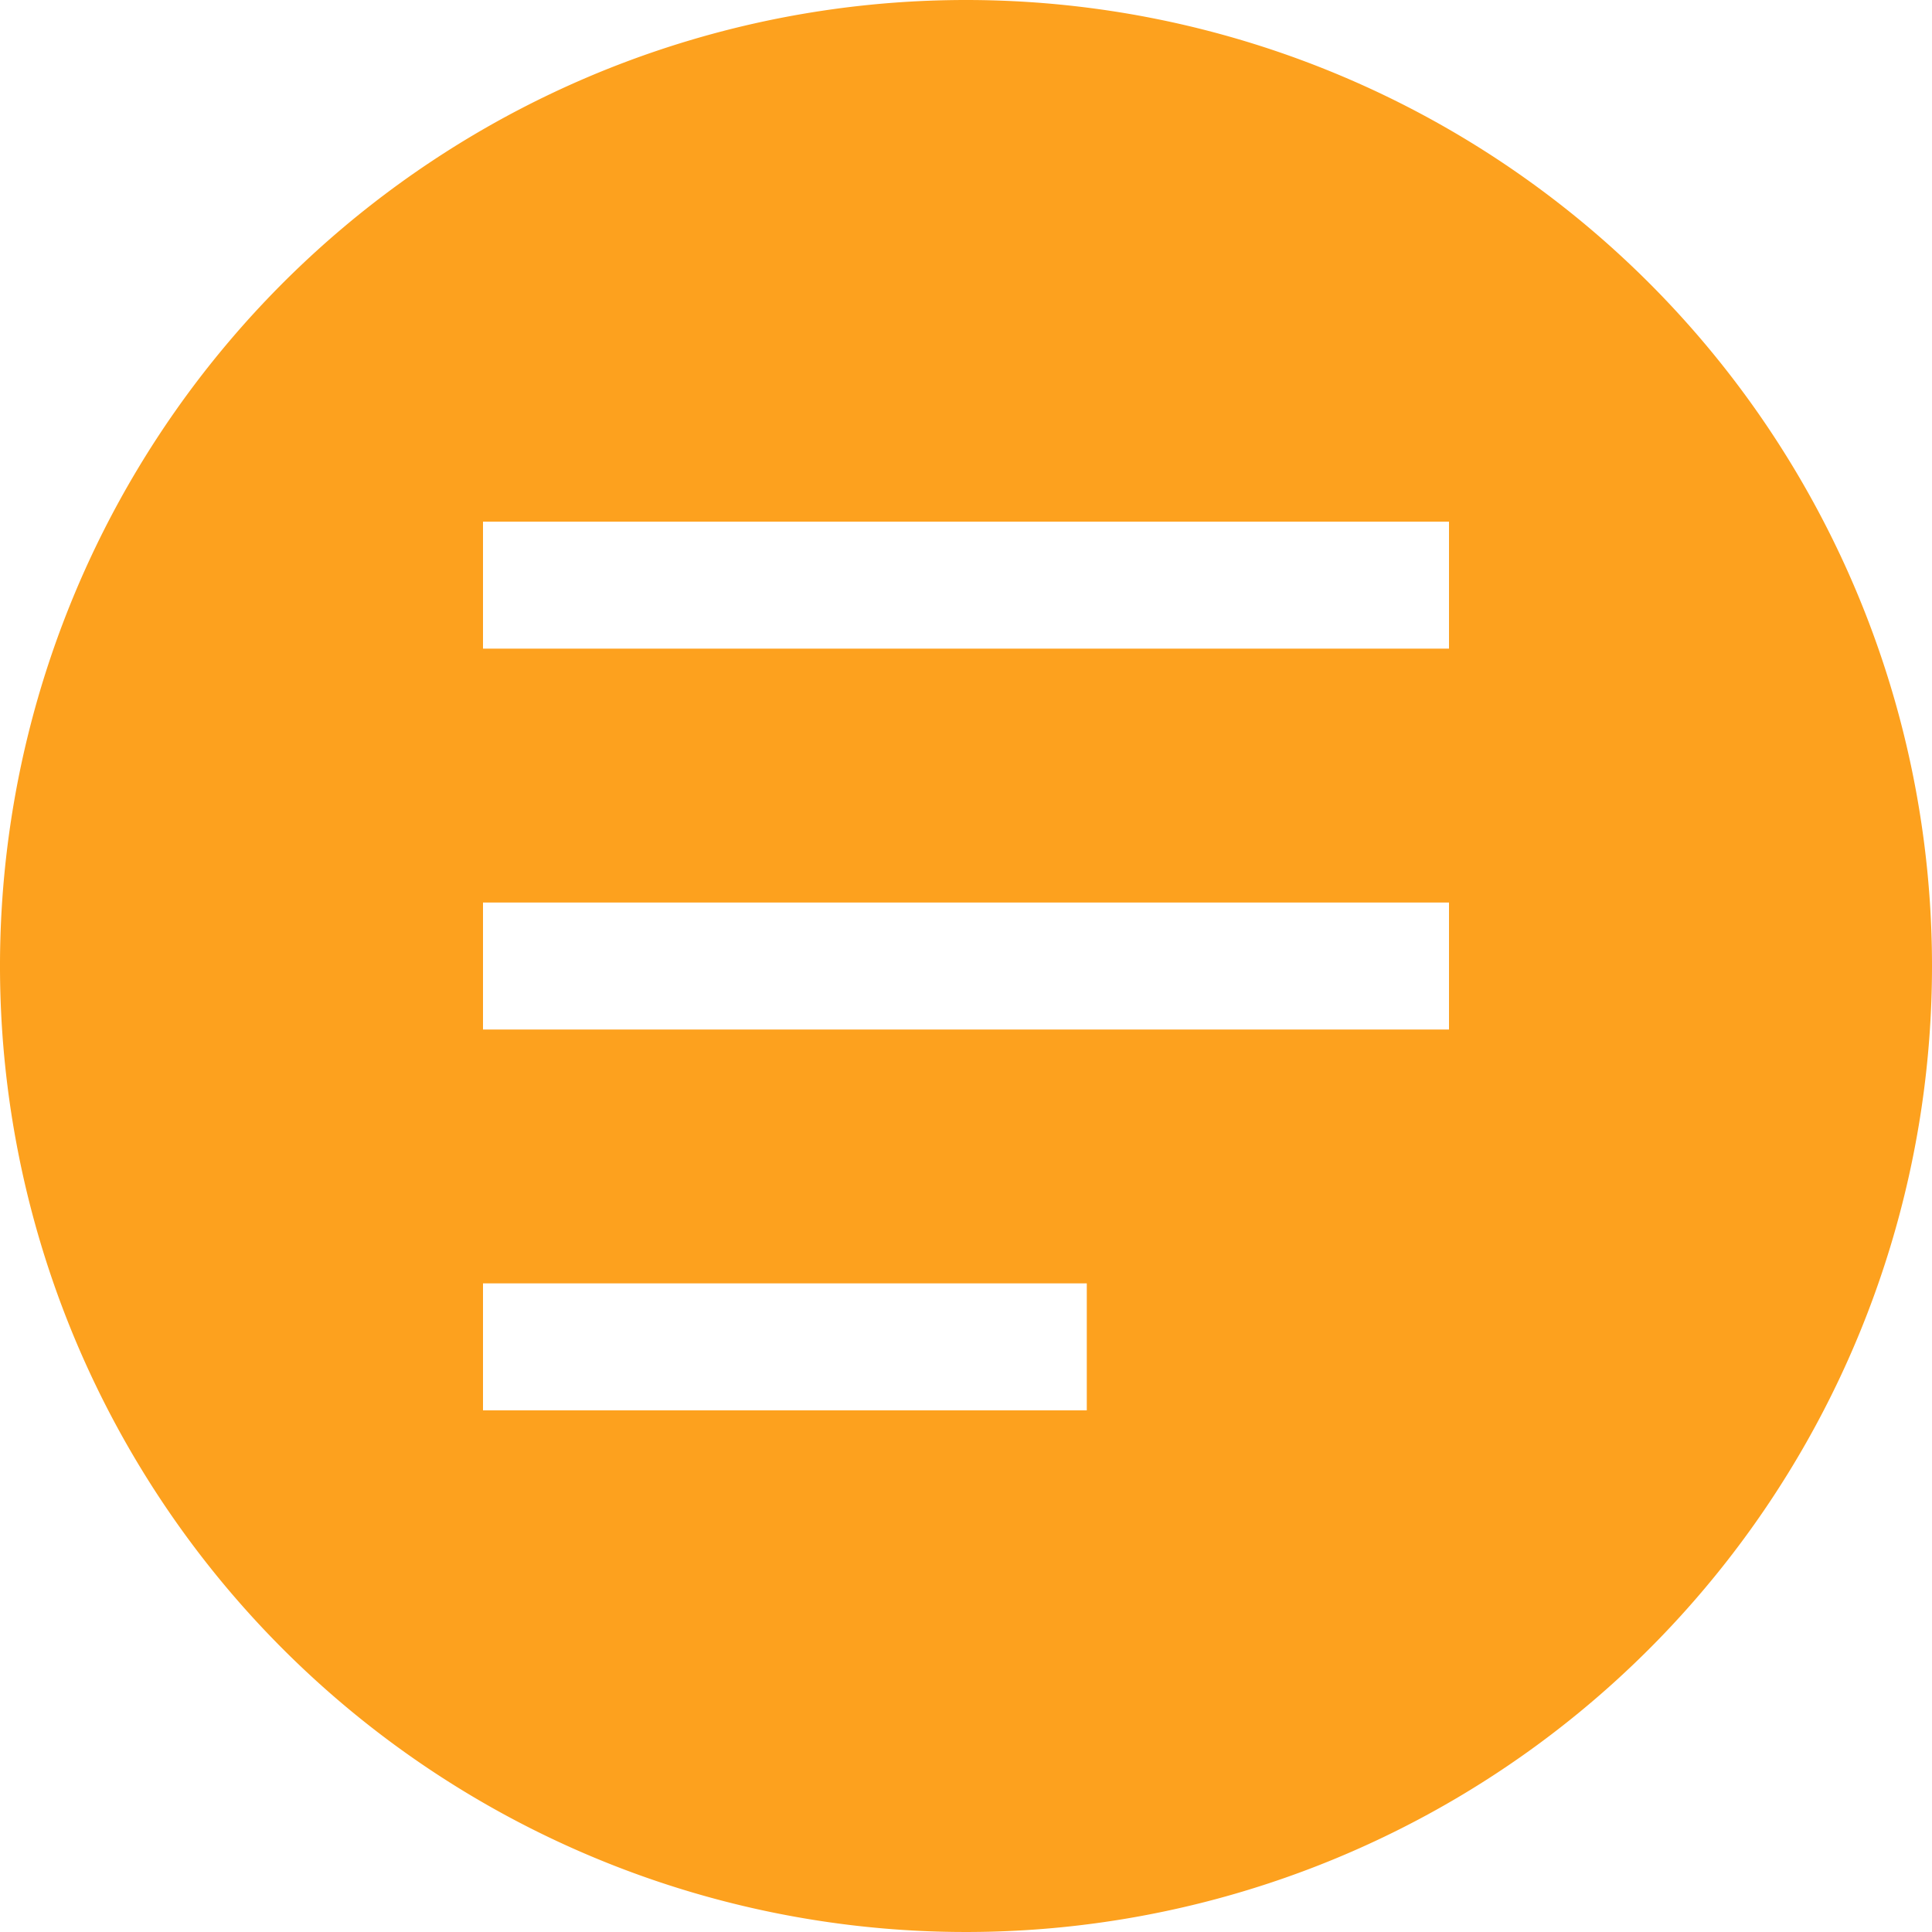 <svg xmlns="http://www.w3.org/2000/svg" xmlns:xlink="http://www.w3.org/1999/xlink" width="100" height="100" viewBox="0 0 100 100">
  <defs>
    <clipPath id="clip-path">
      <rect id="Rectangle_1597" data-name="Rectangle 1597" width="100" height="100" fill="none"/>
    </clipPath>
    <clipPath id="clip-Artboard_11">
      <rect width="100" height="100"/>
    </clipPath>
  </defs>
  <g id="Artboard_11" data-name="Artboard – 11" clip-path="url(#clip-Artboard_11)">
    <g id="Group_35" data-name="Group 35">
      <g id="Group_34" data-name="Group 34" clip-path="url(#clip-path)">
        <path id="Path_38036" data-name="Path 38036" d="M50,0a50,50,0,1,0,50,50A50,50,0,0,0,50,0m6.252,73H25V66.427H56.252ZM75,53.287H25V46.714H75Zm0-19.714H25V27H75Z" fill="#fda11e"/>
      </g>
    </g>
  </g>
</svg>
